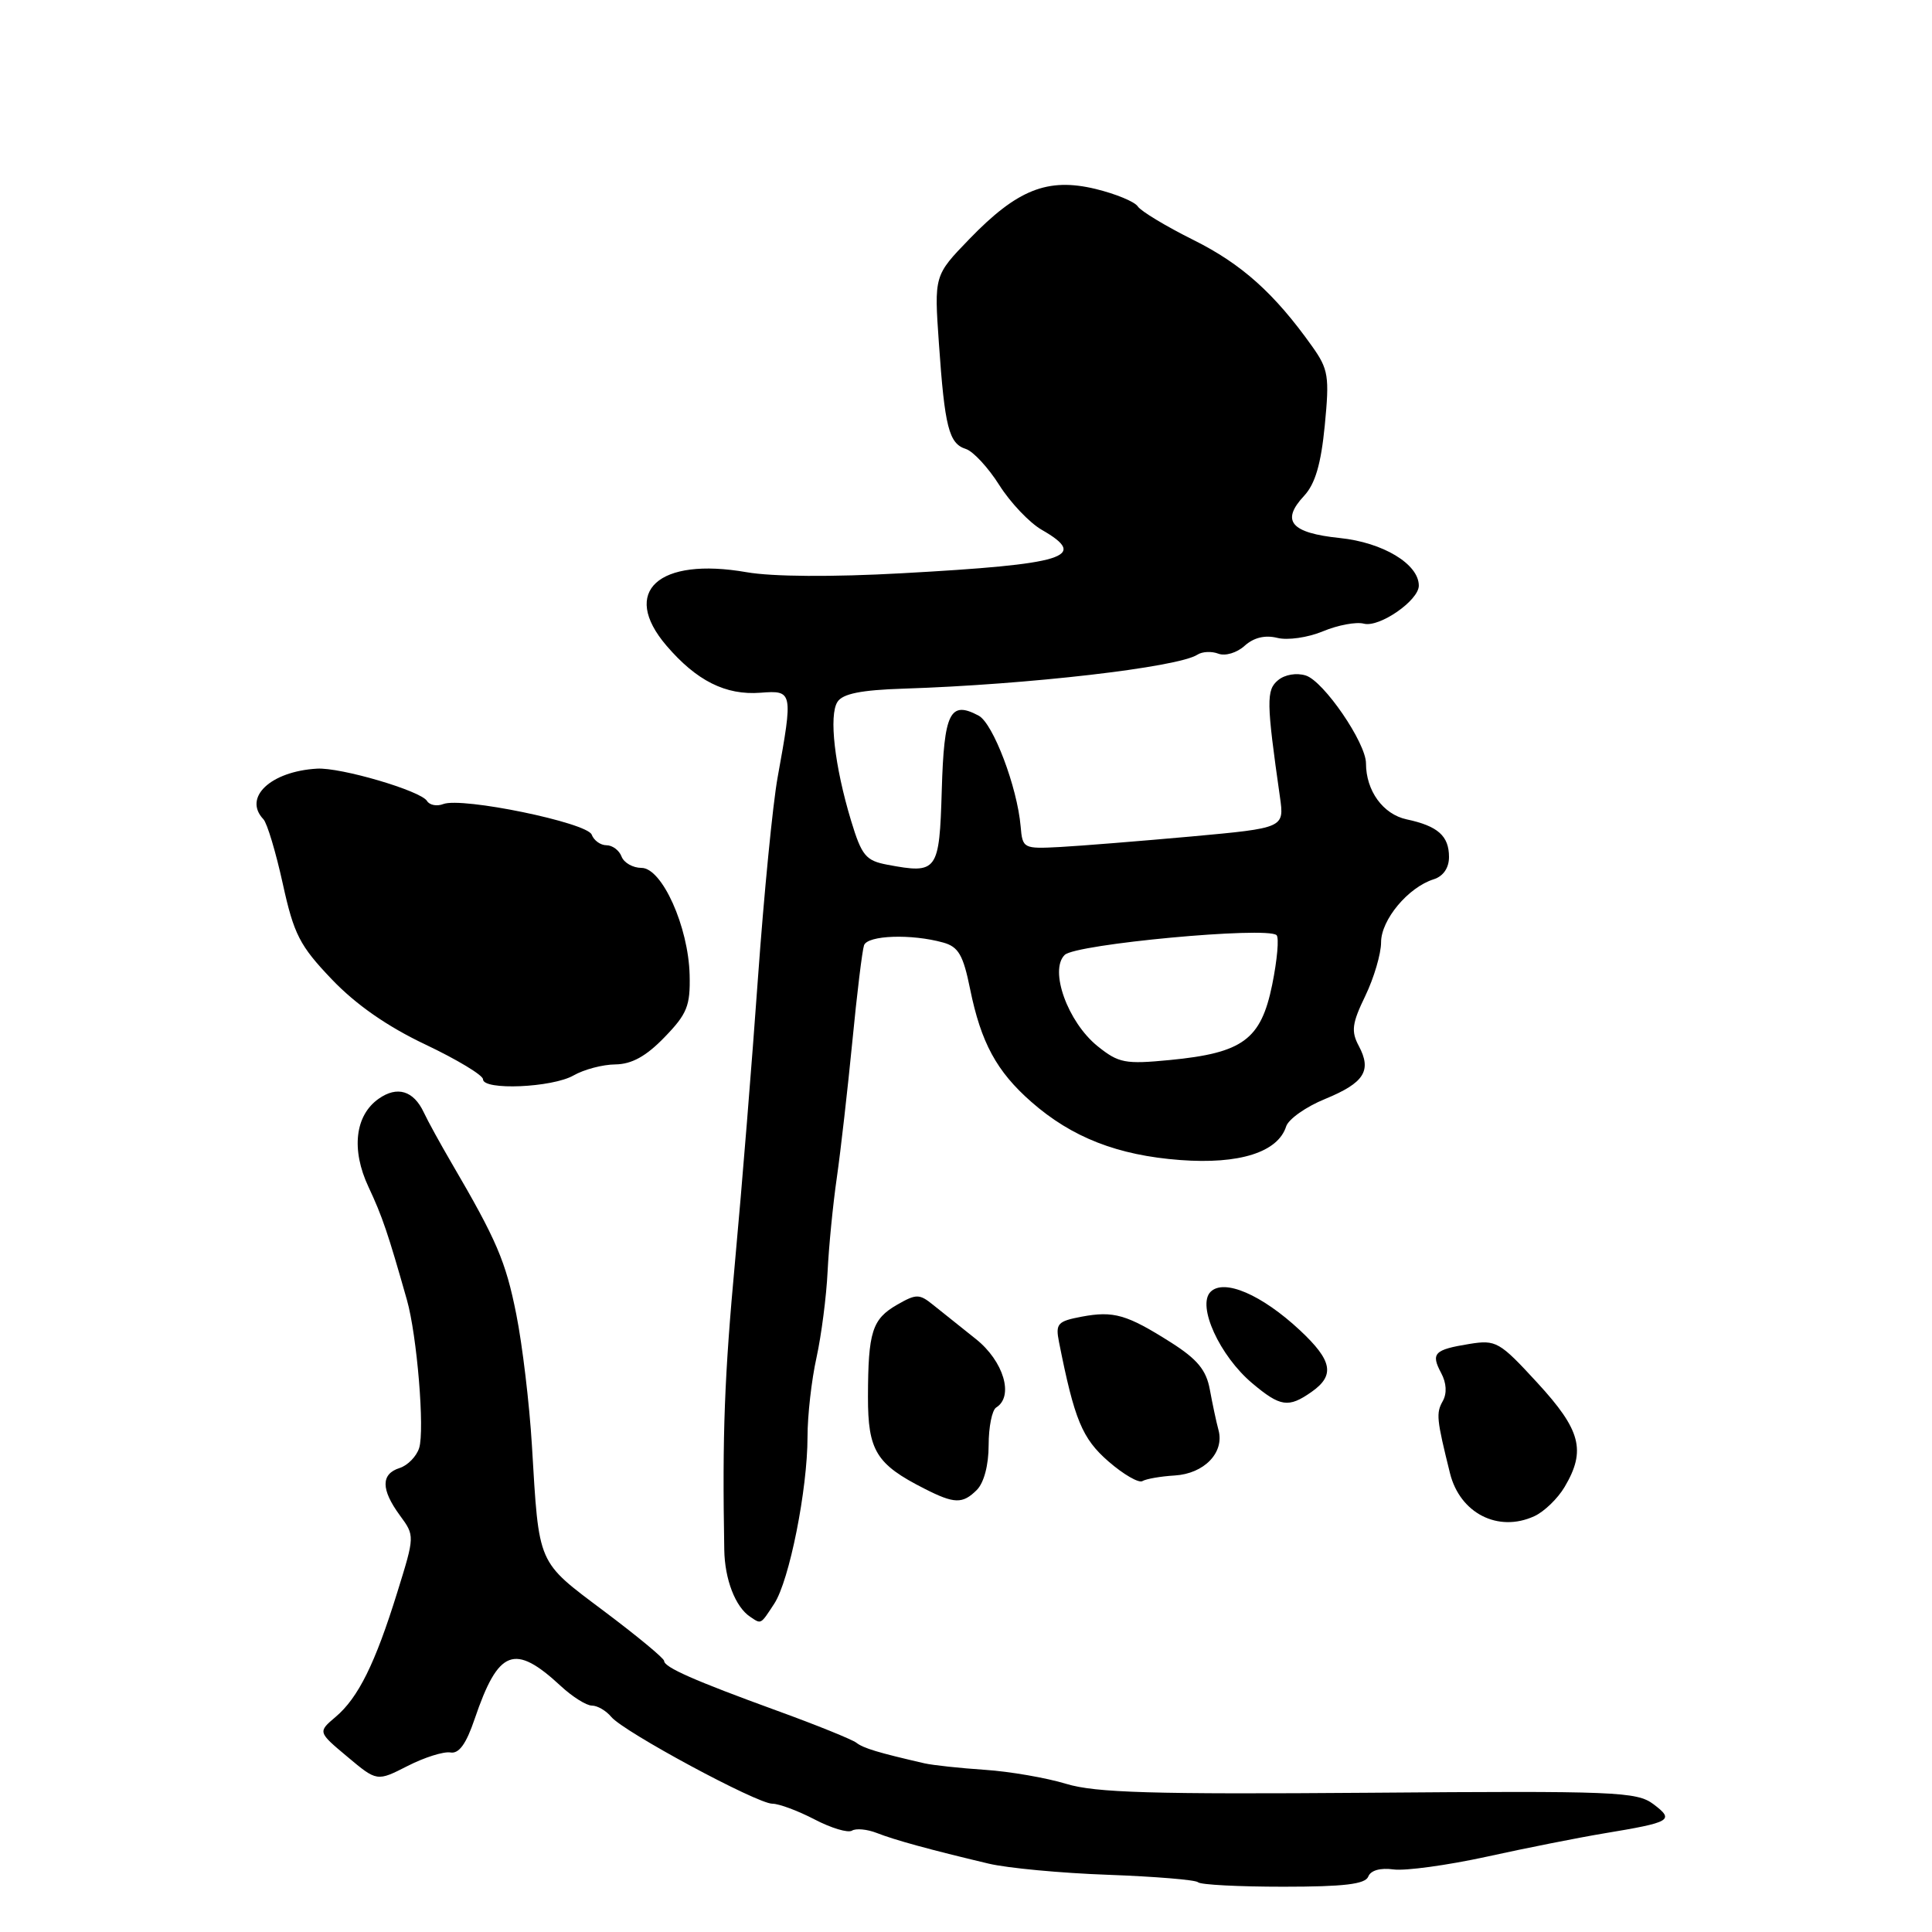 <?xml version="1.0" encoding="UTF-8" standalone="no"?>
<!DOCTYPE svg PUBLIC "-//W3C//DTD SVG 1.1//EN" "http://www.w3.org/Graphics/SVG/1.1/DTD/svg11.dtd" >
<svg xmlns="http://www.w3.org/2000/svg" xmlns:xlink="http://www.w3.org/1999/xlink" version="1.1" viewBox="0 0 256 256">
 <g >
 <path fill="currentColor"
d=" M 181.30 248.66 C 181.62 247.83 182.90 247.47 184.66 247.71 C 186.22 247.92 191.78 247.16 197.00 246.02 C 202.22 244.87 209.20 243.49 212.50 242.94 C 221.47 241.45 221.91 241.20 219.10 239.07 C 216.88 237.40 214.11 237.29 181.38 237.55 C 152.73 237.77 145.15 237.55 141.28 236.37 C 138.65 235.57 133.80 234.73 130.50 234.51 C 127.20 234.29 123.60 233.90 122.50 233.65 C 116.37 232.24 114.40 231.65 113.47 230.92 C 112.91 230.49 108.18 228.57 102.97 226.68 C 91.98 222.68 88.00 220.92 88.00 220.08 C 88.00 219.74 84.42 216.78 80.04 213.49 C 71.10 206.77 71.44 207.54 70.48 191.50 C 70.15 186.00 69.22 178.19 68.41 174.15 C 67.01 167.12 65.81 164.32 59.82 154.08 C 58.35 151.56 56.69 148.55 56.15 147.39 C 54.80 144.52 52.64 143.86 50.19 145.58 C 47.04 147.78 46.51 152.33 48.82 157.26 C 50.66 161.18 51.41 163.40 53.92 172.25 C 55.26 176.97 56.29 189.50 55.54 191.87 C 55.19 192.98 54.02 194.18 52.95 194.52 C 50.46 195.31 50.47 197.36 52.98 200.79 C 54.97 203.50 54.97 203.50 52.64 211.00 C 49.71 220.44 47.47 224.96 44.47 227.50 C 42.11 229.50 42.11 229.50 46.03 232.78 C 49.95 236.07 49.95 236.07 54.01 234.00 C 56.24 232.86 58.79 232.06 59.68 232.21 C 60.81 232.41 61.77 231.09 62.89 227.78 C 66.04 218.52 68.16 217.71 74.30 223.40 C 75.84 224.83 77.70 226.00 78.43 226.00 C 79.16 226.00 80.31 226.67 81.00 227.50 C 82.64 229.48 100.31 239.00 102.34 239.00 C 103.22 239.00 105.74 239.94 107.93 241.08 C 110.13 242.23 112.36 242.90 112.89 242.57 C 113.42 242.24 114.90 242.38 116.18 242.88 C 118.58 243.82 123.20 245.09 131.00 246.94 C 133.47 247.53 140.60 248.20 146.83 248.42 C 153.06 248.65 158.43 249.09 158.75 249.41 C 159.07 249.74 164.16 250.00 170.06 250.00 C 178.10 250.00 180.91 249.66 181.30 248.66 Z  M 102.59 212.50 C 104.59 209.45 107.00 197.37 107.00 190.39 C 107.00 187.57 107.53 182.85 108.19 179.89 C 108.84 176.92 109.50 171.80 109.66 168.50 C 109.82 165.20 110.37 159.57 110.89 156.00 C 111.40 152.43 112.32 144.32 112.94 138.00 C 113.55 131.68 114.25 125.94 114.49 125.25 C 114.97 123.92 120.77 123.72 124.97 124.89 C 127.00 125.45 127.63 126.54 128.54 131.04 C 129.99 138.16 132.05 141.96 136.65 146.00 C 142.01 150.71 148.10 153.09 156.38 153.71 C 164.21 154.30 169.33 152.68 170.42 149.26 C 170.73 148.29 173.05 146.65 175.58 145.62 C 180.78 143.48 181.80 141.87 180.04 138.58 C 179.01 136.65 179.15 135.59 180.91 131.96 C 182.06 129.57 183.00 126.38 183.00 124.86 C 183.00 121.88 186.58 117.58 189.97 116.51 C 191.24 116.11 192.00 115.00 192.00 113.56 C 192.00 110.76 190.52 109.45 186.39 108.57 C 183.26 107.90 181.00 104.78 181.00 101.15 C 181.00 98.43 175.41 90.27 173.03 89.51 C 171.80 89.12 170.25 89.38 169.35 90.13 C 167.77 91.43 167.80 93.00 169.60 105.61 C 170.18 109.71 170.18 109.71 157.84 110.84 C 151.05 111.45 143.25 112.08 140.50 112.23 C 135.60 112.49 135.49 112.44 135.24 109.50 C 134.79 104.28 131.59 95.85 129.68 94.83 C 125.88 92.80 125.09 94.39 124.79 104.69 C 124.47 115.50 124.23 115.83 117.58 114.58 C 114.72 114.04 114.18 113.39 112.77 108.74 C 110.59 101.53 109.81 94.79 110.97 93.00 C 111.66 91.92 114.10 91.43 119.71 91.25 C 136.22 90.72 156.08 88.42 158.66 86.75 C 159.30 86.33 160.55 86.27 161.45 86.62 C 162.35 86.96 163.90 86.50 164.92 85.57 C 166.13 84.48 167.62 84.12 169.24 84.52 C 170.61 84.87 173.31 84.48 175.30 83.65 C 177.26 82.83 179.71 82.37 180.72 82.64 C 182.78 83.18 188.00 79.56 188.00 77.60 C 188.00 74.74 183.25 71.88 177.53 71.29 C 171.04 70.62 169.69 69.03 172.80 65.70 C 174.27 64.12 175.04 61.49 175.54 56.37 C 176.17 49.87 176.03 48.94 173.87 45.90 C 168.87 38.87 164.53 34.98 158.14 31.80 C 154.49 29.98 151.17 27.98 150.76 27.35 C 150.35 26.72 147.82 25.68 145.14 25.03 C 138.80 23.51 134.79 25.11 128.44 31.68 C 123.78 36.50 123.78 36.50 124.41 45.50 C 125.18 56.59 125.73 58.78 127.98 59.49 C 128.95 59.80 130.95 61.96 132.42 64.29 C 133.89 66.61 136.42 69.28 138.05 70.21 C 144.32 73.81 141.26 74.76 119.50 75.96 C 110.30 76.47 102.35 76.42 98.93 75.82 C 87.23 73.78 82.19 78.38 88.29 85.53 C 92.29 90.21 96.15 92.15 100.78 91.79 C 105.06 91.46 105.10 91.63 103.04 103.00 C 102.39 106.58 101.23 118.50 100.44 129.50 C 99.66 140.50 98.30 157.38 97.41 167.00 C 95.99 182.37 95.70 190.03 95.97 205.35 C 96.03 209.28 97.44 212.93 99.40 214.23 C 100.89 215.23 100.75 215.31 102.59 212.50 Z  M 203.29 200.91 C 204.60 200.32 206.42 198.56 207.33 197.01 C 210.18 192.19 209.47 189.49 203.71 183.23 C 198.69 177.77 198.24 177.51 194.70 178.08 C 190.03 178.84 189.57 179.32 190.96 181.93 C 191.67 183.25 191.75 184.63 191.17 185.66 C 190.27 187.27 190.35 188.02 192.13 195.21 C 193.45 200.51 198.50 203.10 203.29 200.91 Z  M 129.43 197.43 C 130.38 196.48 131.00 194.13 131.00 191.49 C 131.00 189.08 131.45 186.84 132.00 186.50 C 134.38 185.03 132.99 180.36 129.31 177.43 C 127.29 175.82 124.73 173.78 123.64 172.90 C 121.82 171.43 121.41 171.43 118.88 172.88 C 115.56 174.79 115.03 176.46 115.01 185.08 C 115.00 192.22 116.10 194.02 122.50 197.26 C 126.46 199.28 127.55 199.30 129.43 197.43 Z  M 155.66 195.51 C 159.56 195.27 162.26 192.48 161.46 189.50 C 161.16 188.40 160.65 185.98 160.31 184.13 C 159.84 181.54 158.66 180.11 155.17 177.89 C 149.30 174.17 147.57 173.67 143.31 174.47 C 140.14 175.07 139.84 175.39 140.32 177.81 C 142.37 188.15 143.39 190.61 146.88 193.65 C 148.87 195.38 150.90 196.55 151.38 196.25 C 151.87 195.96 153.79 195.62 155.66 195.51 Z  M 173.78 184.44 C 176.92 182.24 176.55 180.29 172.25 176.27 C 167.18 171.54 162.18 169.39 160.40 171.18 C 158.58 173.01 161.61 179.66 165.93 183.29 C 169.65 186.42 170.73 186.58 173.78 184.44 Z  M 76.00 142.50 C 77.38 141.71 79.87 141.05 81.55 141.04 C 83.71 141.01 85.62 139.96 88.05 137.44 C 91.05 134.35 91.48 133.27 91.38 129.19 C 91.22 122.78 87.72 115.00 85.00 115.00 C 83.87 115.00 82.68 114.33 82.36 113.50 C 82.05 112.67 81.15 112.00 80.36 112.00 C 79.58 112.00 78.69 111.37 78.40 110.59 C 77.78 109.00 61.24 105.59 58.74 106.54 C 57.90 106.87 56.92 106.69 56.58 106.13 C 55.75 104.78 45.13 101.66 42.00 101.85 C 35.85 102.21 32.18 105.68 34.90 108.55 C 35.40 109.07 36.55 112.92 37.47 117.10 C 38.94 123.80 39.71 125.31 43.95 129.75 C 47.15 133.11 51.31 136.01 56.38 138.41 C 60.57 140.40 64.00 142.47 64.00 143.01 C 64.00 144.51 73.16 144.12 76.00 142.50 Z  M 145.43 138.62 C 141.48 135.43 139.00 128.55 141.08 126.53 C 142.54 125.09 167.85 122.74 169.15 123.91 C 169.50 124.24 169.24 127.19 168.57 130.49 C 167.08 137.77 164.69 139.52 155.00 140.46 C 149.08 141.03 148.23 140.87 145.43 138.62 Z "/>
</g>
</svg>
